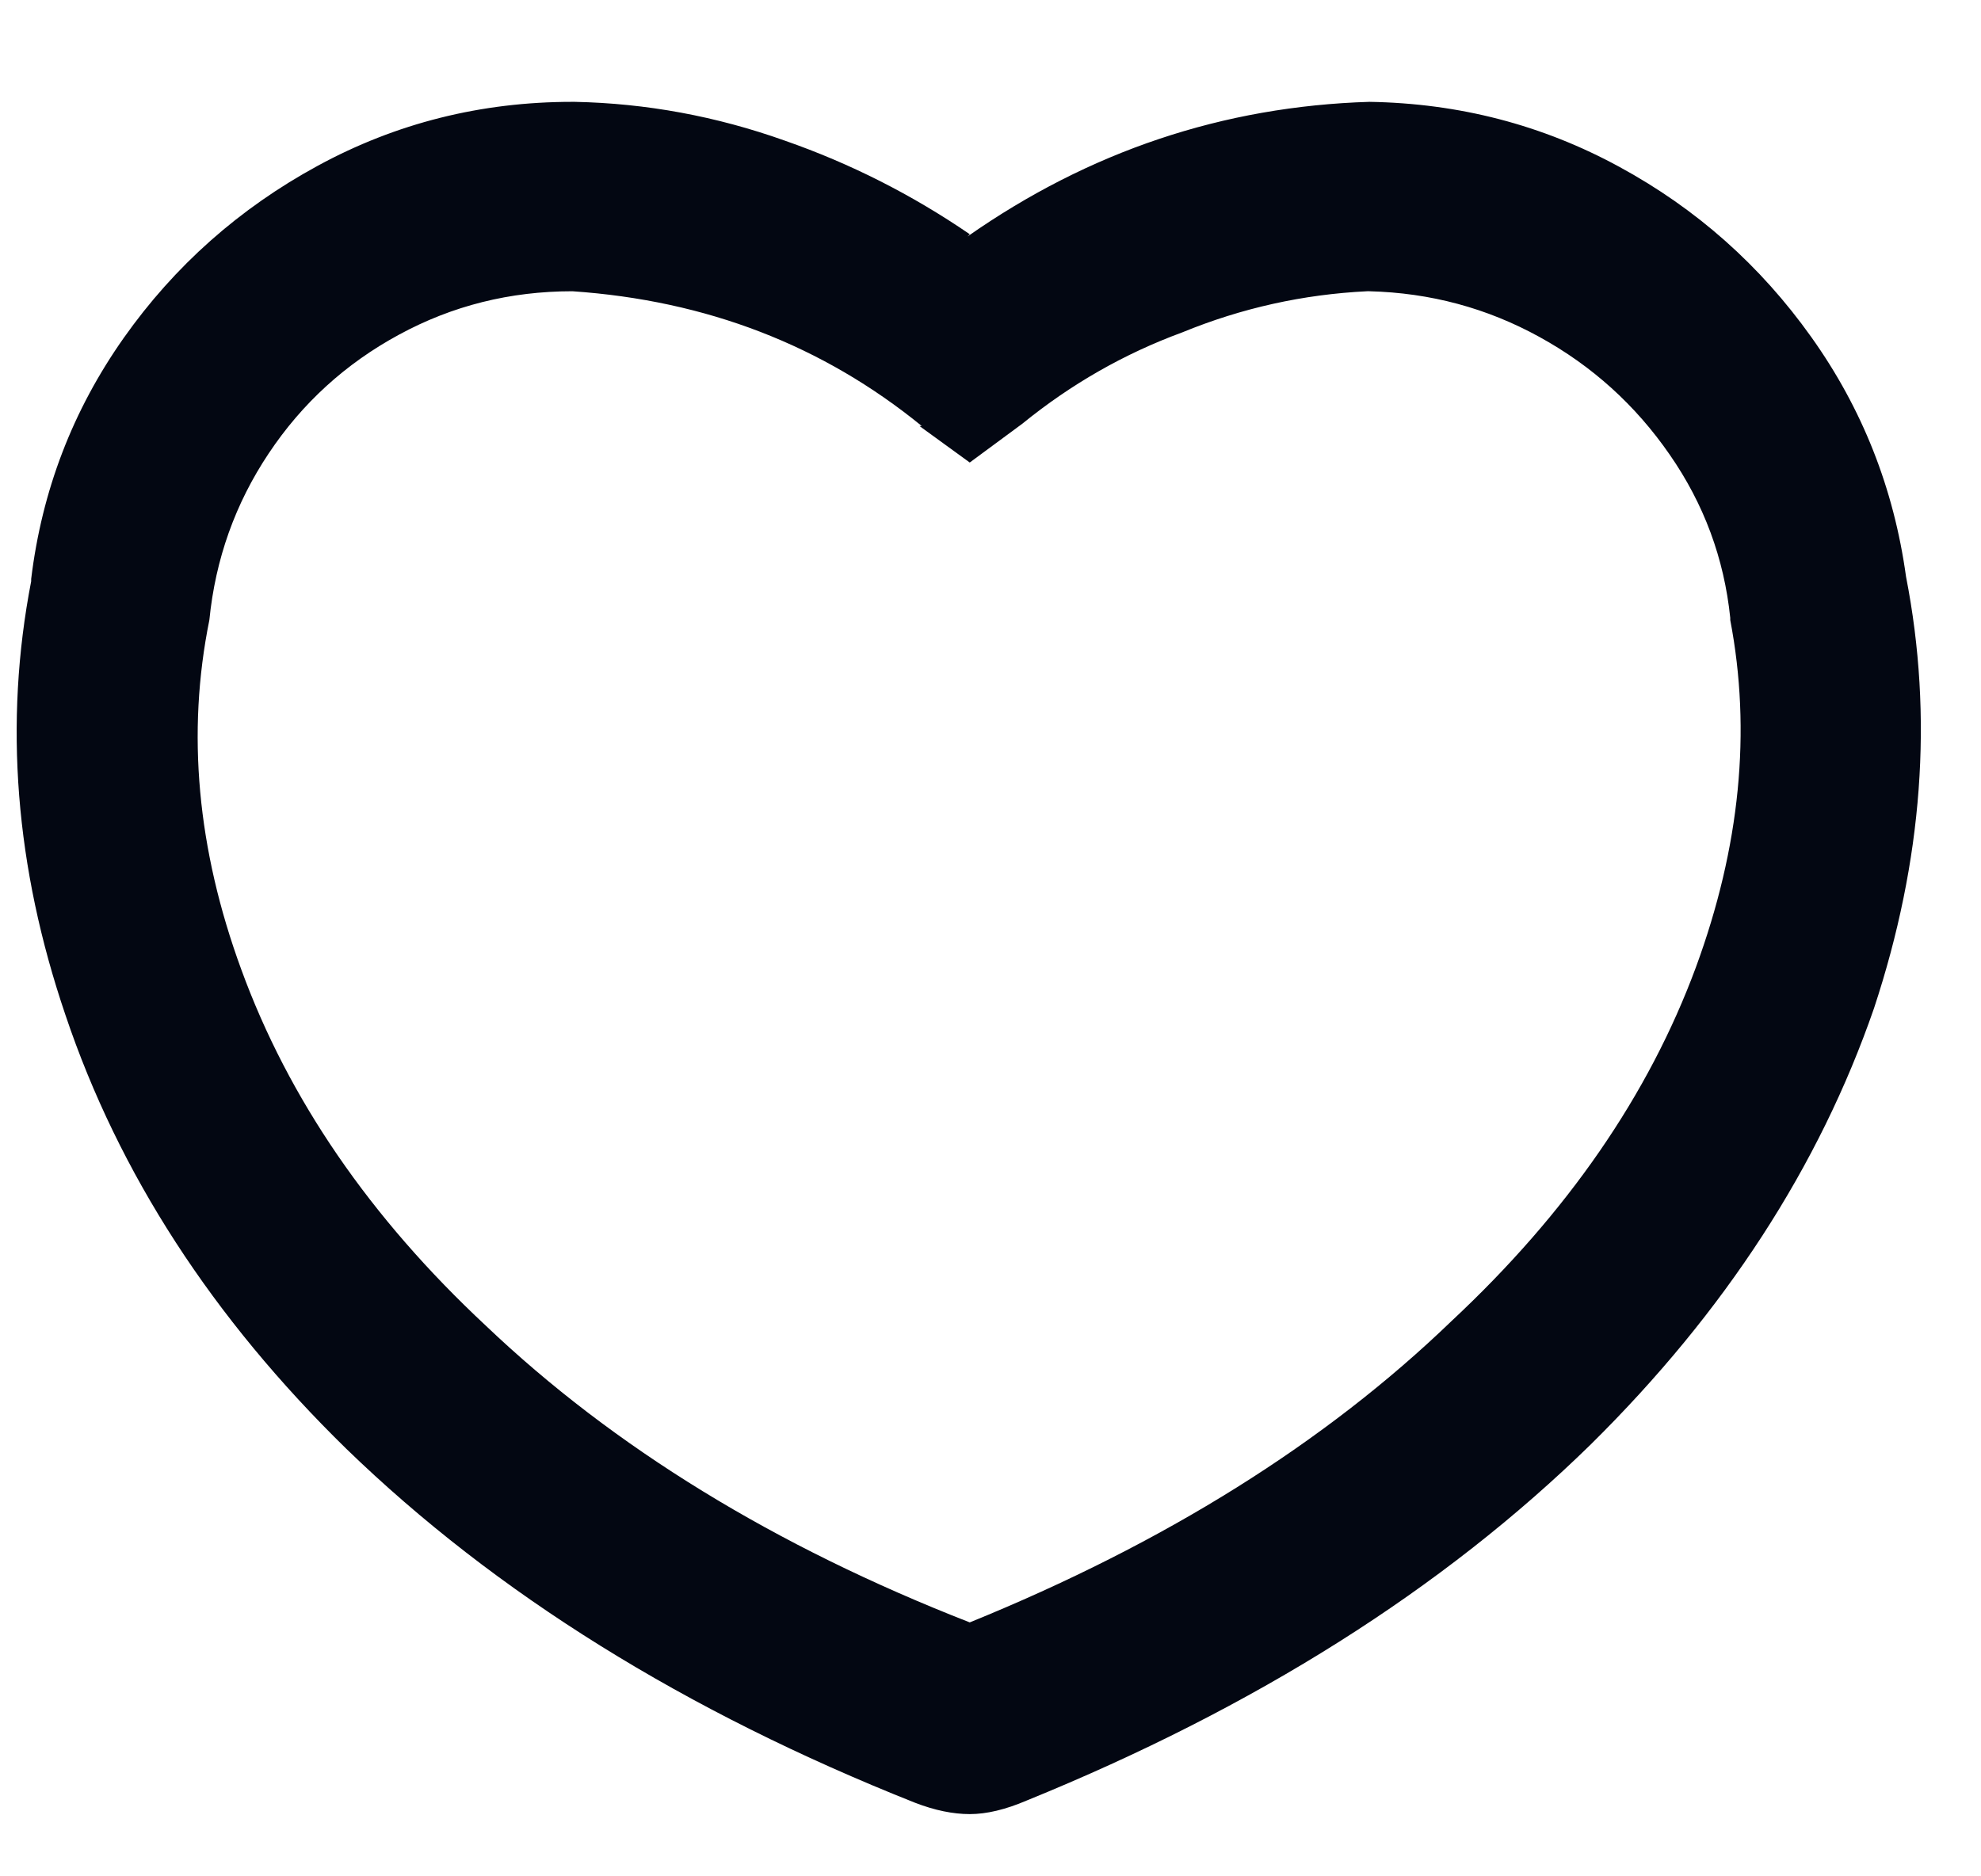 <svg width="19" height="18" viewBox="0 0 19 18" fill="none" xmlns="http://www.w3.org/2000/svg">
<path d="M8.776 17.294C8.965 17.367 9.141 17.403 9.301 17.403C9.462 17.403 9.644 17.36 9.849 17.272C12.039 16.381 13.842 15.242 15.259 13.855C16.544 12.585 17.449 11.19 17.974 9.672C18.442 8.255 18.544 6.876 18.281 5.532C18.164 4.685 17.861 3.919 17.372 3.233C16.883 2.546 16.27 2.002 15.532 1.601C14.795 1.199 13.996 0.991 13.134 0.977C11.732 1.02 10.447 1.451 9.279 2.269L9.301 2.247C8.746 1.867 8.155 1.568 7.527 1.349C6.87 1.115 6.198 0.991 5.512 0.977H5.49C4.614 0.977 3.8 1.181 3.048 1.59C2.296 1.999 1.675 2.55 1.186 3.243C0.697 3.937 0.402 4.707 0.299 5.554V5.576C0.036 6.934 0.146 8.321 0.628 9.738C1.139 11.256 2.037 12.643 3.322 13.899C4.753 15.286 6.571 16.418 8.776 17.294ZM2.008 5.948C2.066 5.364 2.256 4.831 2.577 4.35C2.898 3.868 3.315 3.488 3.826 3.211C4.337 2.933 4.891 2.794 5.49 2.794C6.775 2.882 7.892 3.313 8.841 4.087H8.819L9.301 4.437L9.805 4.065C10.272 3.685 10.783 3.393 11.338 3.189C11.908 2.955 12.499 2.824 13.112 2.794H13.134C13.718 2.809 14.262 2.955 14.766 3.233C15.27 3.51 15.686 3.886 16.014 4.361C16.343 4.835 16.536 5.357 16.595 5.927V5.948C16.799 7.014 16.69 8.124 16.266 9.278C15.813 10.504 15.032 11.636 13.923 12.672C12.711 13.841 11.17 14.804 9.301 15.564C7.432 14.834 5.884 13.884 4.658 12.716C3.548 11.68 2.767 10.541 2.314 9.3C1.891 8.146 1.789 7.029 2.008 5.948Z" fill="#030712"/>
</svg>
